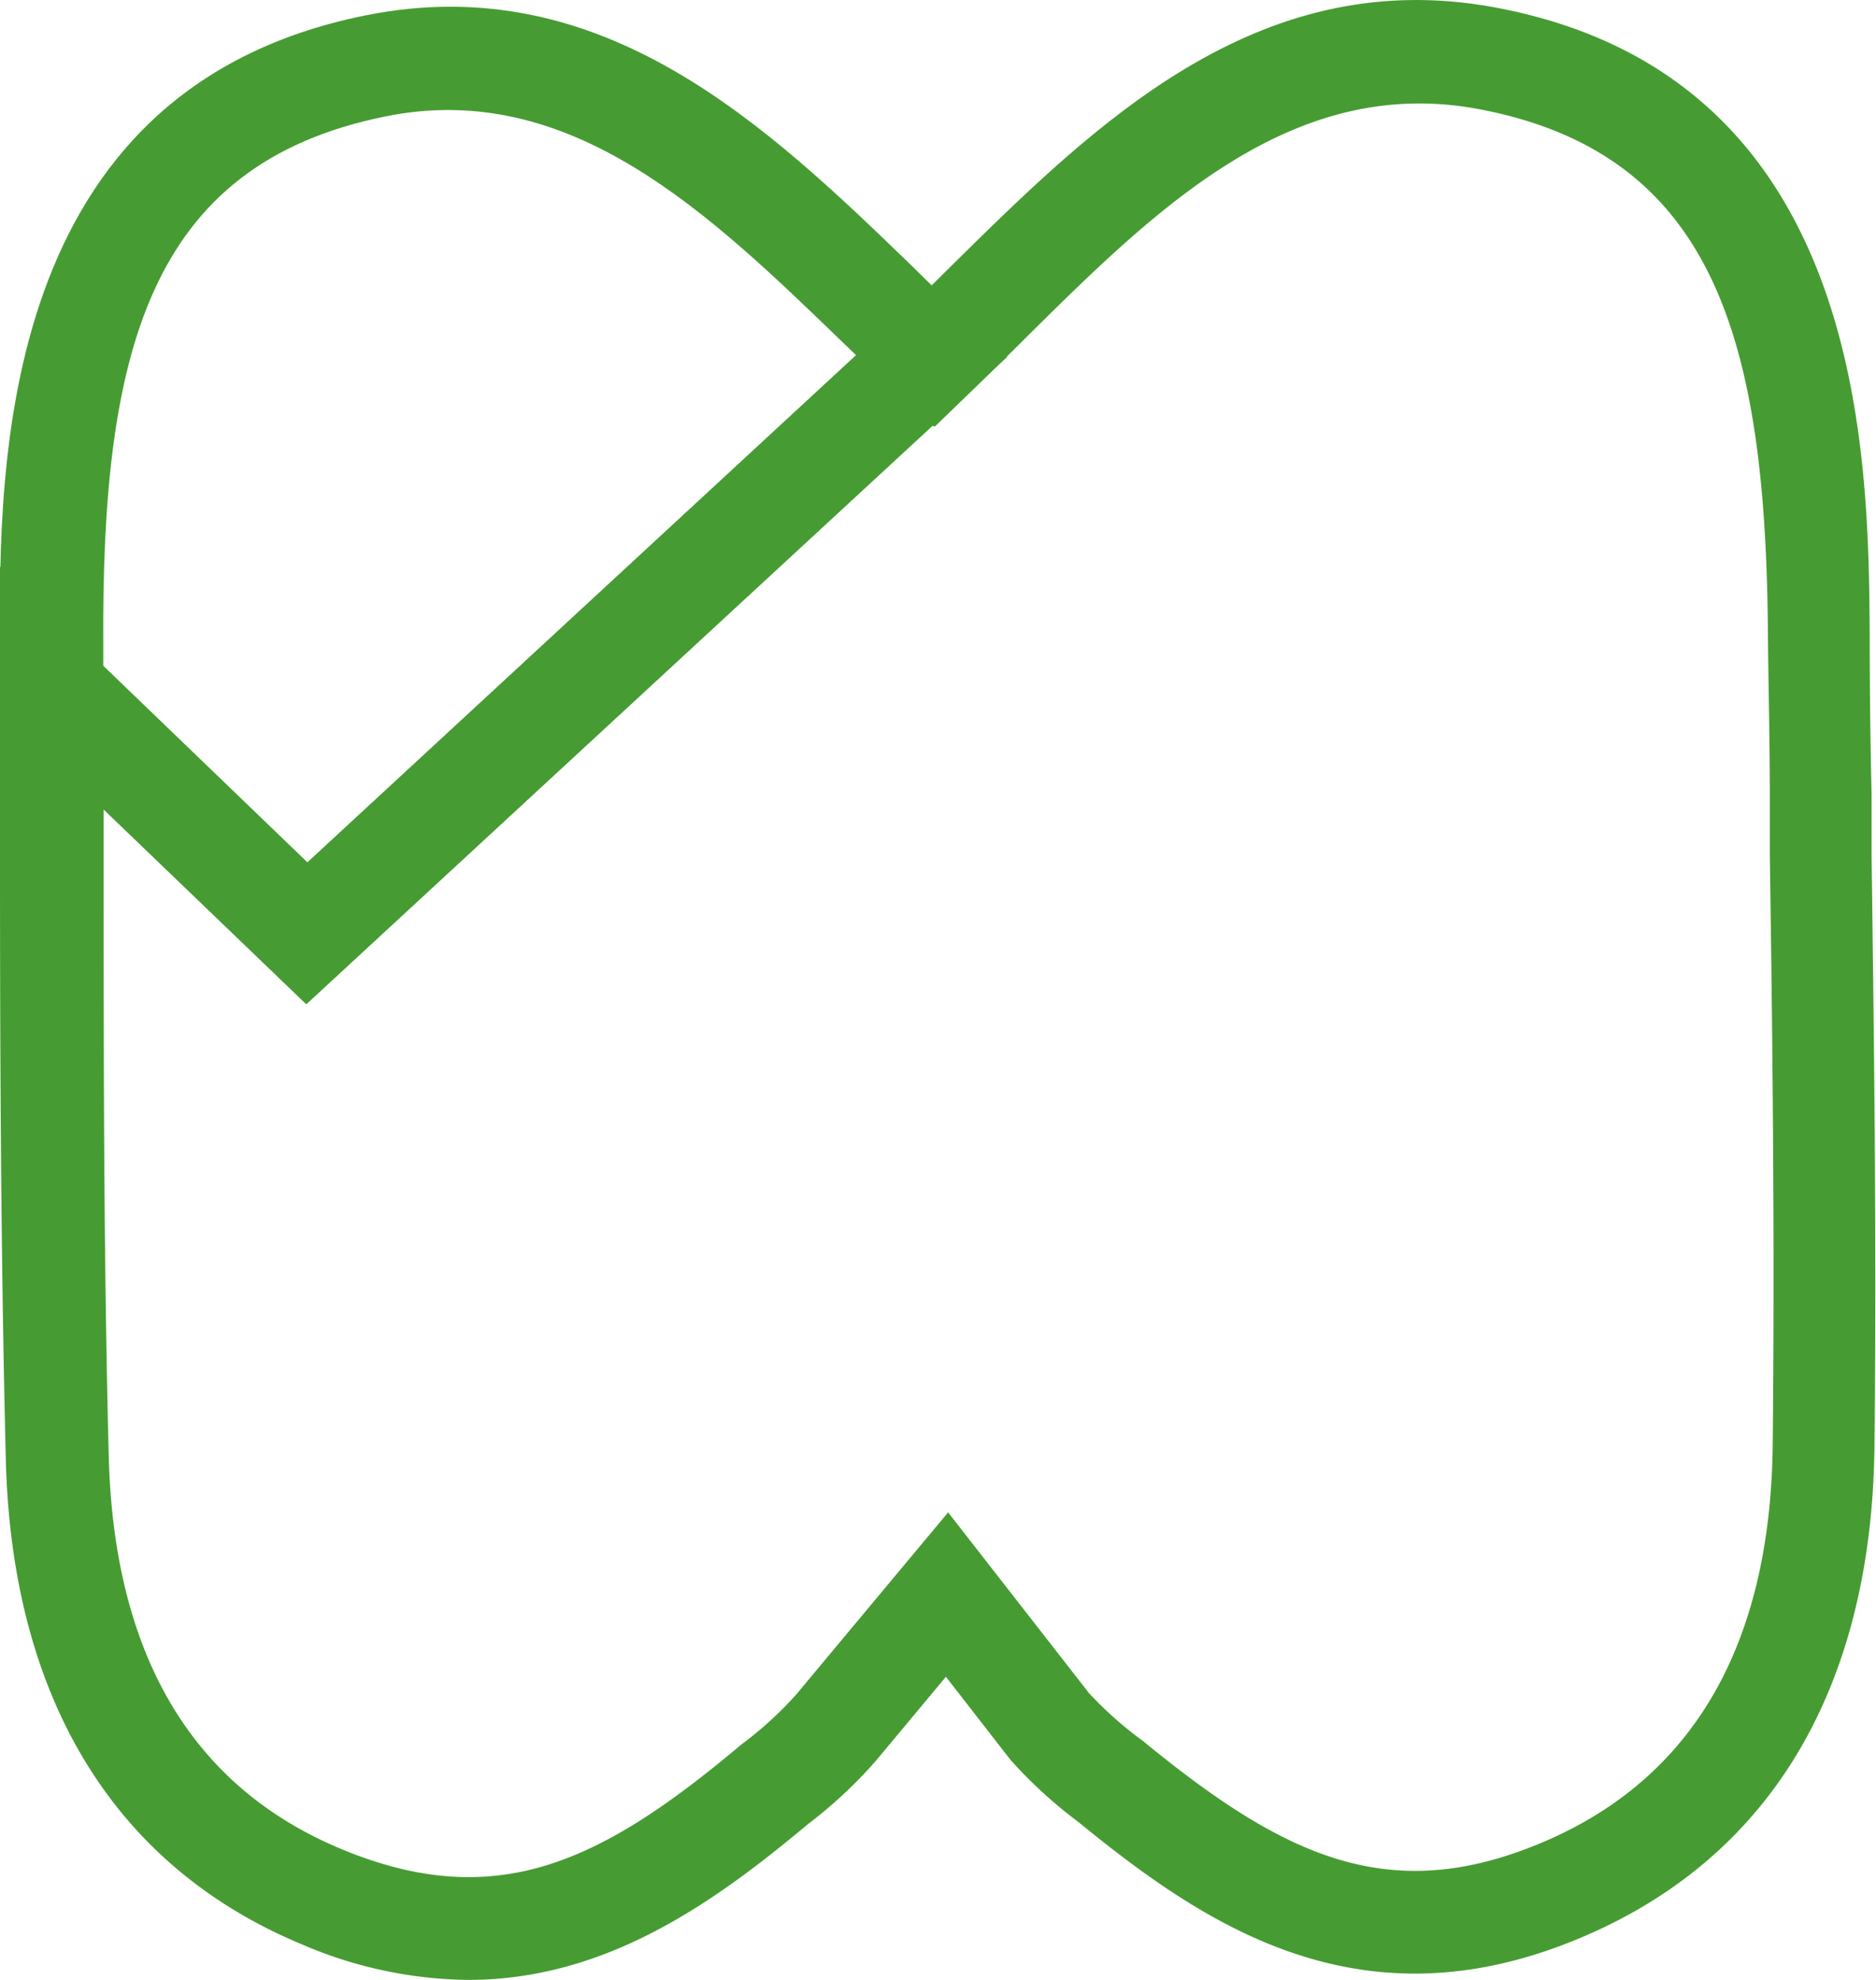 <svg xmlns="http://www.w3.org/2000/svg" viewBox="0 0 110.25 116.33"><defs><style>.cls-1{fill:#469c32;}</style></defs><title>mt_outline</title><g id="Layer_2" data-name="Layer 2"><g id="Layer_1-2" data-name="Layer 1"><path class="cls-1" d="M18,59,0,41.71V40.43c0-.78,0-1.57,0-2.35C-.06,27.45-.22,5.29,21.45.91c14-2.83,23.71,6.56,32.27,14.84,1,1,2.06,2,3.09,3l2.37,2.23ZM6.07,39.12l12,11.55L50.31,20.87l-.8-.77c-7.86-7.6-16-15.46-26.86-13.26-14,2.83-16.7,14-16.58,31.22Q6.07,38.59,6.07,39.12Z"/><path class="cls-1" d="M27.52,116.33a25.29,25.29,0,0,1-9.76-2.08C6.71,109.66.68,99.79.34,85.7.05,73.94,0,62,0,50.44q0-5,0-10l0-7.15,18.05,17.4L54.68,16.84l0,0,1.14-1.13C64.31,7.34,73.9-2.19,87.93.45c21.73,4.09,21.88,26.25,21.95,36.9q0,4.64.11,9.29l0,3.54c.15,11.39.3,23.17.17,34.77-.15,14.1-6,24.05-17,28.79-13,5.62-22.19-.48-29.75-6.66a27.36,27.36,0,0,1-4-3.65l-.12-.15-3.7-4.76-4.11,4.93a27.12,27.12,0,0,1-4,3.73C42,111.76,35.64,116.33,27.52,116.33ZM6.09,47.55q0,1.44,0,2.89c0,11.52,0,23.43.3,35.11s4.89,19.45,13.69,23.1c9.07,3.76,15.23.78,23.38-6.06l.2-.16a21.37,21.37,0,0,0,3.15-2.89l8.91-10.68L64,99.48a21.82,21.82,0,0,0,3.14,2.79l.1.08c8.3,6.79,14.51,9.73,23.57,5.83,8.75-3.77,13.24-11.61,13.37-23.29h0c.12-11.52,0-23.27-.17-34.63l0-3.49c0-3.15-.08-6.25-.11-9.36-.11-17.18-3-28.36-17-31C75.9,4.35,67.88,12.32,60.13,20c-1.07,1.07-2.14,2.12-3.2,3.14l-2,1.93L54.79,25,18,59Z"/></g></g></svg>